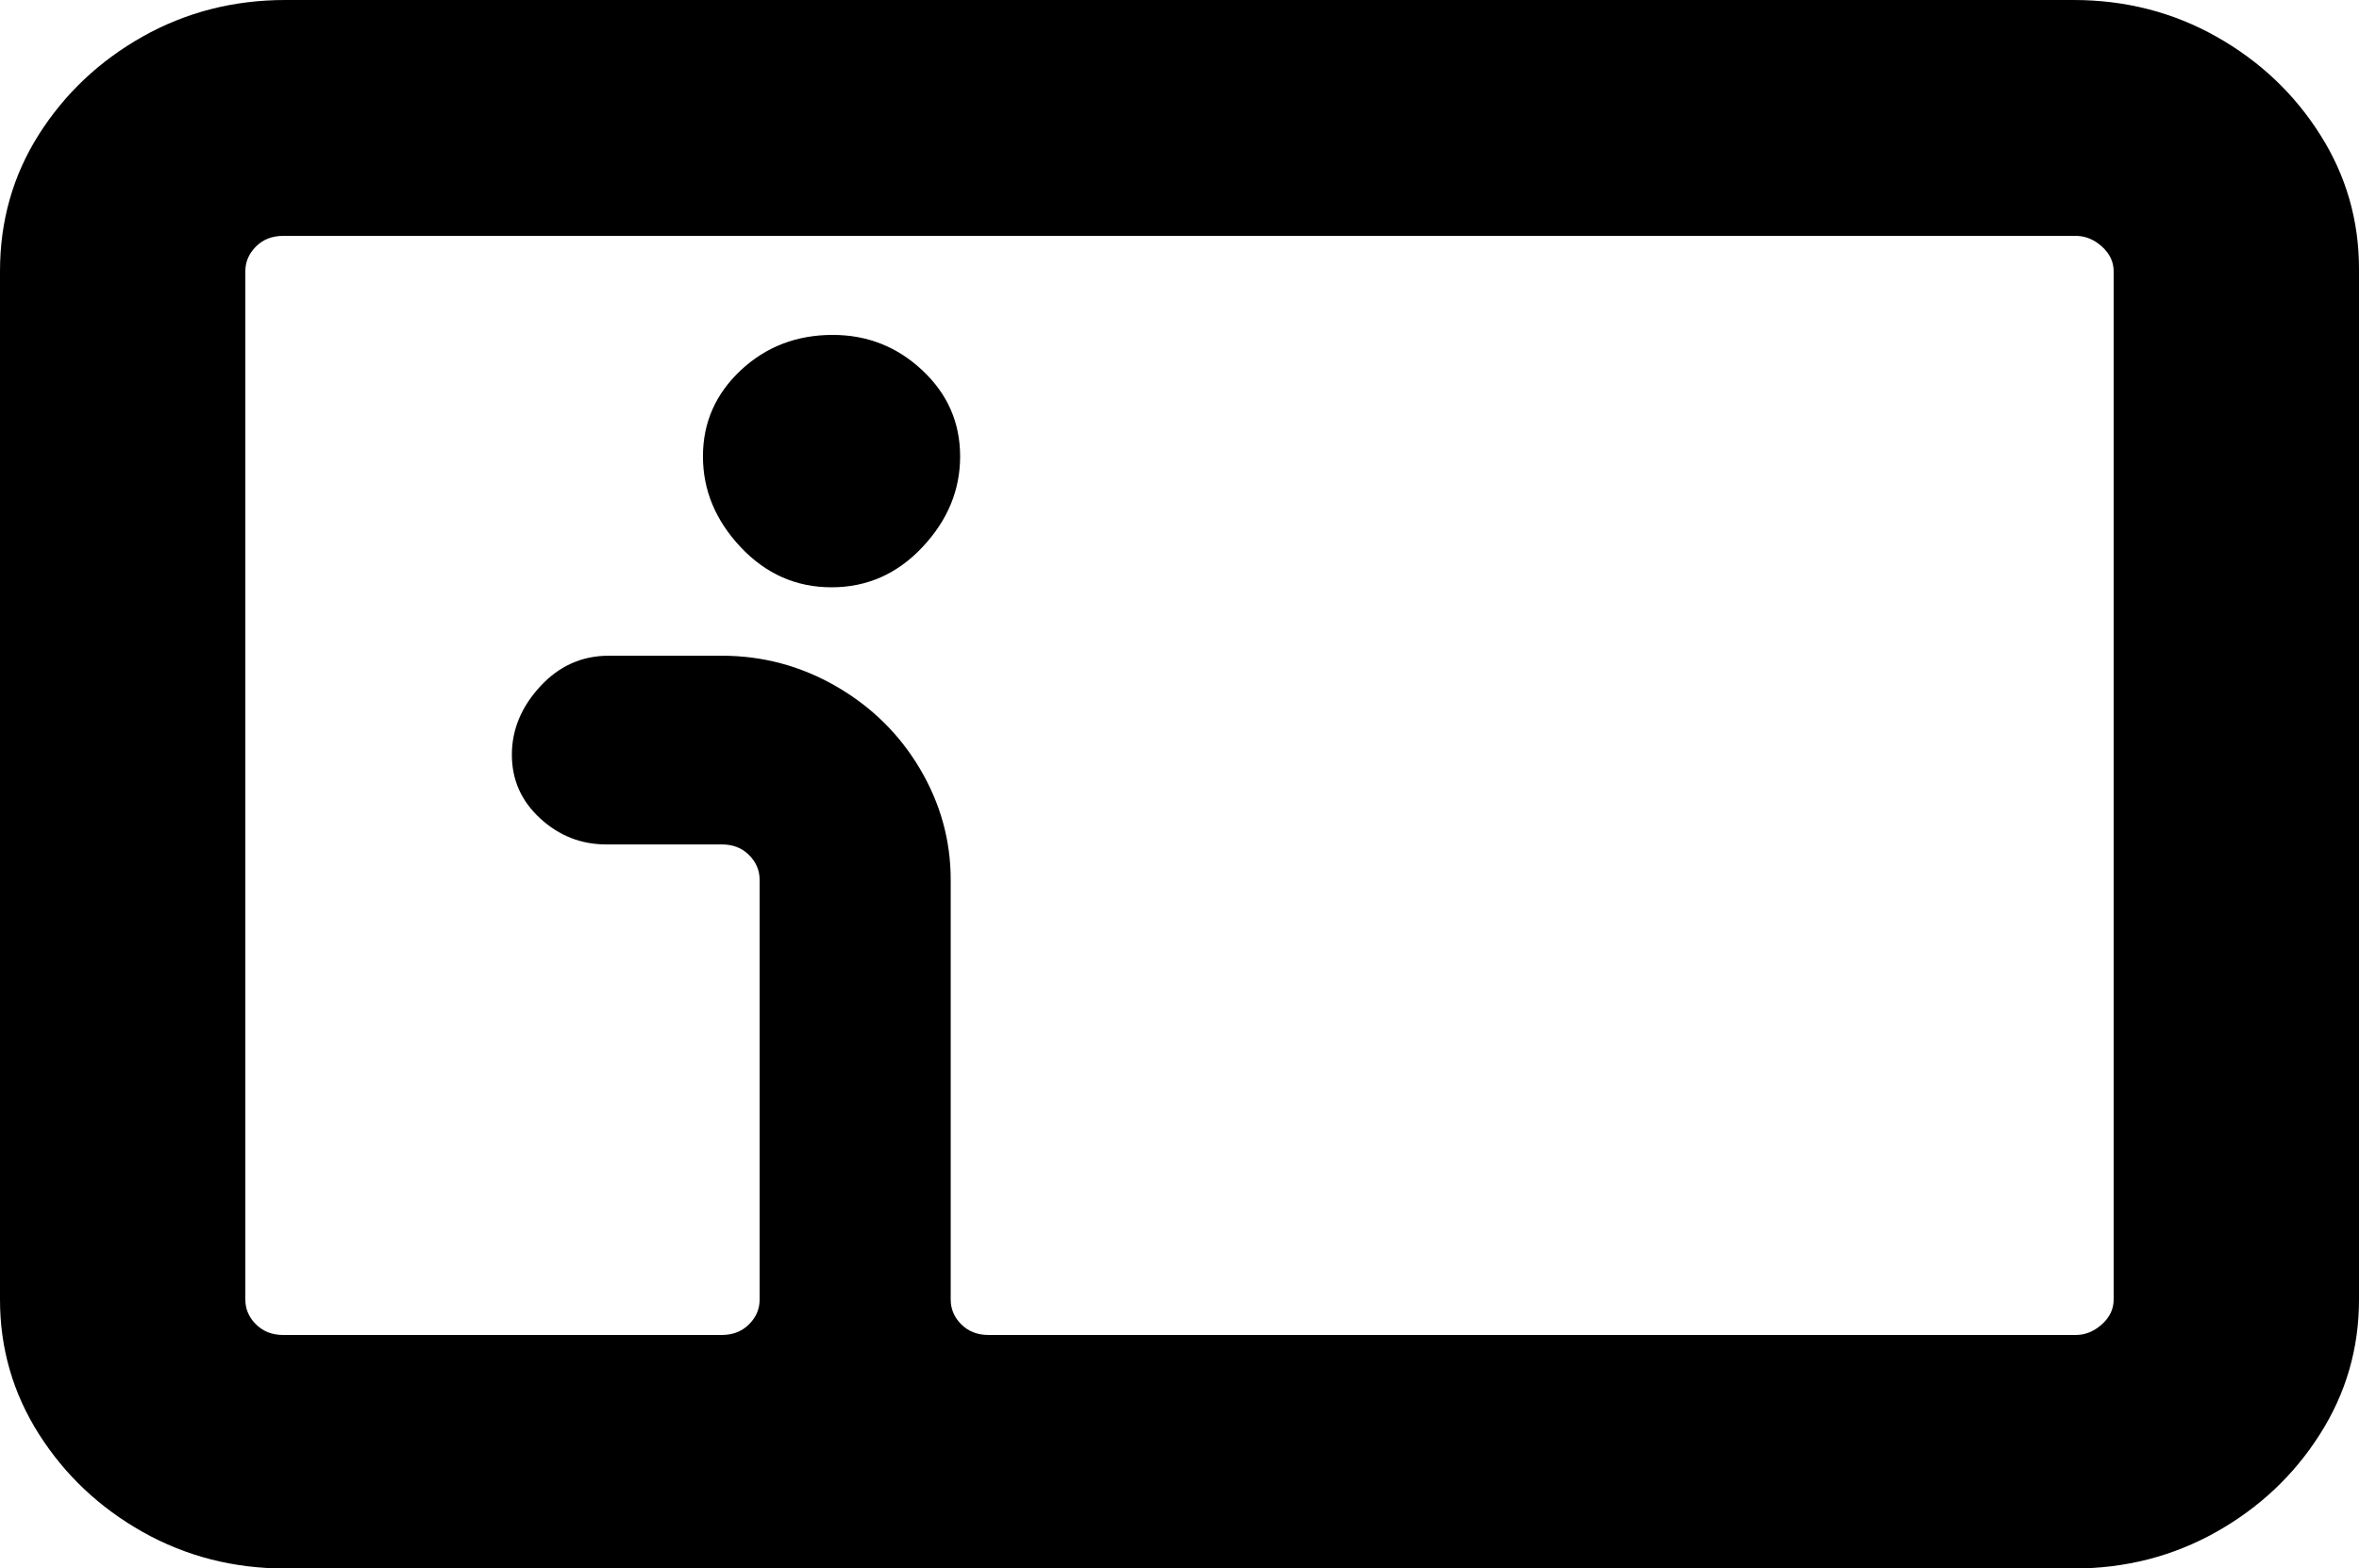 <svg width="29.297" height="19.482" viewBox="0 -40.928 29.297 19.482" xmlns="http://www.w3.org/2000/svg"><path d="M3.545 -40.928C2.9 -40.928 2.31 -40.776 1.772 -40.474C1.235 -40.171 0.806 -39.766 0.483 -39.258C0.161 -38.75 0 -38.184 0 -37.559L0 -24.785C0 -24.18 0.161 -23.623 0.483 -23.115C0.806 -22.607 1.235 -22.202 1.772 -21.899C2.31 -21.597 2.9 -21.445 3.545 -21.445L25.752 -21.445C26.396 -21.445 26.987 -21.597 27.524 -21.899C28.062 -22.202 28.491 -22.607 28.813 -23.115C29.136 -23.623 29.297 -24.18 29.297 -24.785L29.297 -37.588C29.297 -38.193 29.136 -38.75 28.813 -39.258C28.491 -39.766 28.062 -40.171 27.524 -40.474C26.987 -40.776 26.396 -40.928 25.752 -40.928ZM3.516 -37.998L25.781 -37.998C25.898 -37.998 26.006 -37.954 26.104 -37.866C26.201 -37.778 26.25 -37.676 26.25 -37.559L26.25 -24.785C26.25 -24.668 26.201 -24.565 26.104 -24.478C26.006 -24.39 25.898 -24.346 25.781 -24.346L12.275 -24.346C12.139 -24.346 12.026 -24.39 11.938 -24.478C11.851 -24.565 11.807 -24.668 11.807 -24.785L11.807 -30C11.807 -30.488 11.68 -30.947 11.426 -31.377C11.172 -31.807 10.825 -32.148 10.386 -32.402C9.946 -32.656 9.473 -32.783 8.965 -32.783L7.559 -32.783C7.227 -32.783 6.943 -32.656 6.709 -32.402C6.475 -32.148 6.357 -31.865 6.357 -31.553C6.357 -31.24 6.475 -30.977 6.709 -30.762C6.943 -30.547 7.217 -30.439 7.529 -30.439L8.965 -30.439C9.102 -30.439 9.214 -30.396 9.302 -30.308C9.39 -30.22 9.434 -30.117 9.434 -30L9.434 -24.785C9.434 -24.668 9.39 -24.565 9.302 -24.478C9.214 -24.39 9.102 -24.346 8.965 -24.346L3.516 -24.346C3.379 -24.346 3.267 -24.39 3.179 -24.478C3.091 -24.565 3.047 -24.668 3.047 -24.785L3.047 -37.559C3.047 -37.676 3.091 -37.778 3.179 -37.866C3.267 -37.954 3.379 -37.998 3.516 -37.998ZM10.342 -36.768C9.893 -36.768 9.512 -36.621 9.199 -36.328C8.887 -36.035 8.73 -35.679 8.73 -35.259C8.73 -34.839 8.887 -34.463 9.199 -34.131C9.512 -33.799 9.888 -33.633 10.327 -33.633C10.767 -33.633 11.143 -33.799 11.455 -34.131C11.768 -34.463 11.924 -34.839 11.924 -35.259C11.924 -35.679 11.768 -36.035 11.455 -36.328C11.143 -36.621 10.771 -36.768 10.342 -36.768ZM10.342 -36.768"></path></svg>